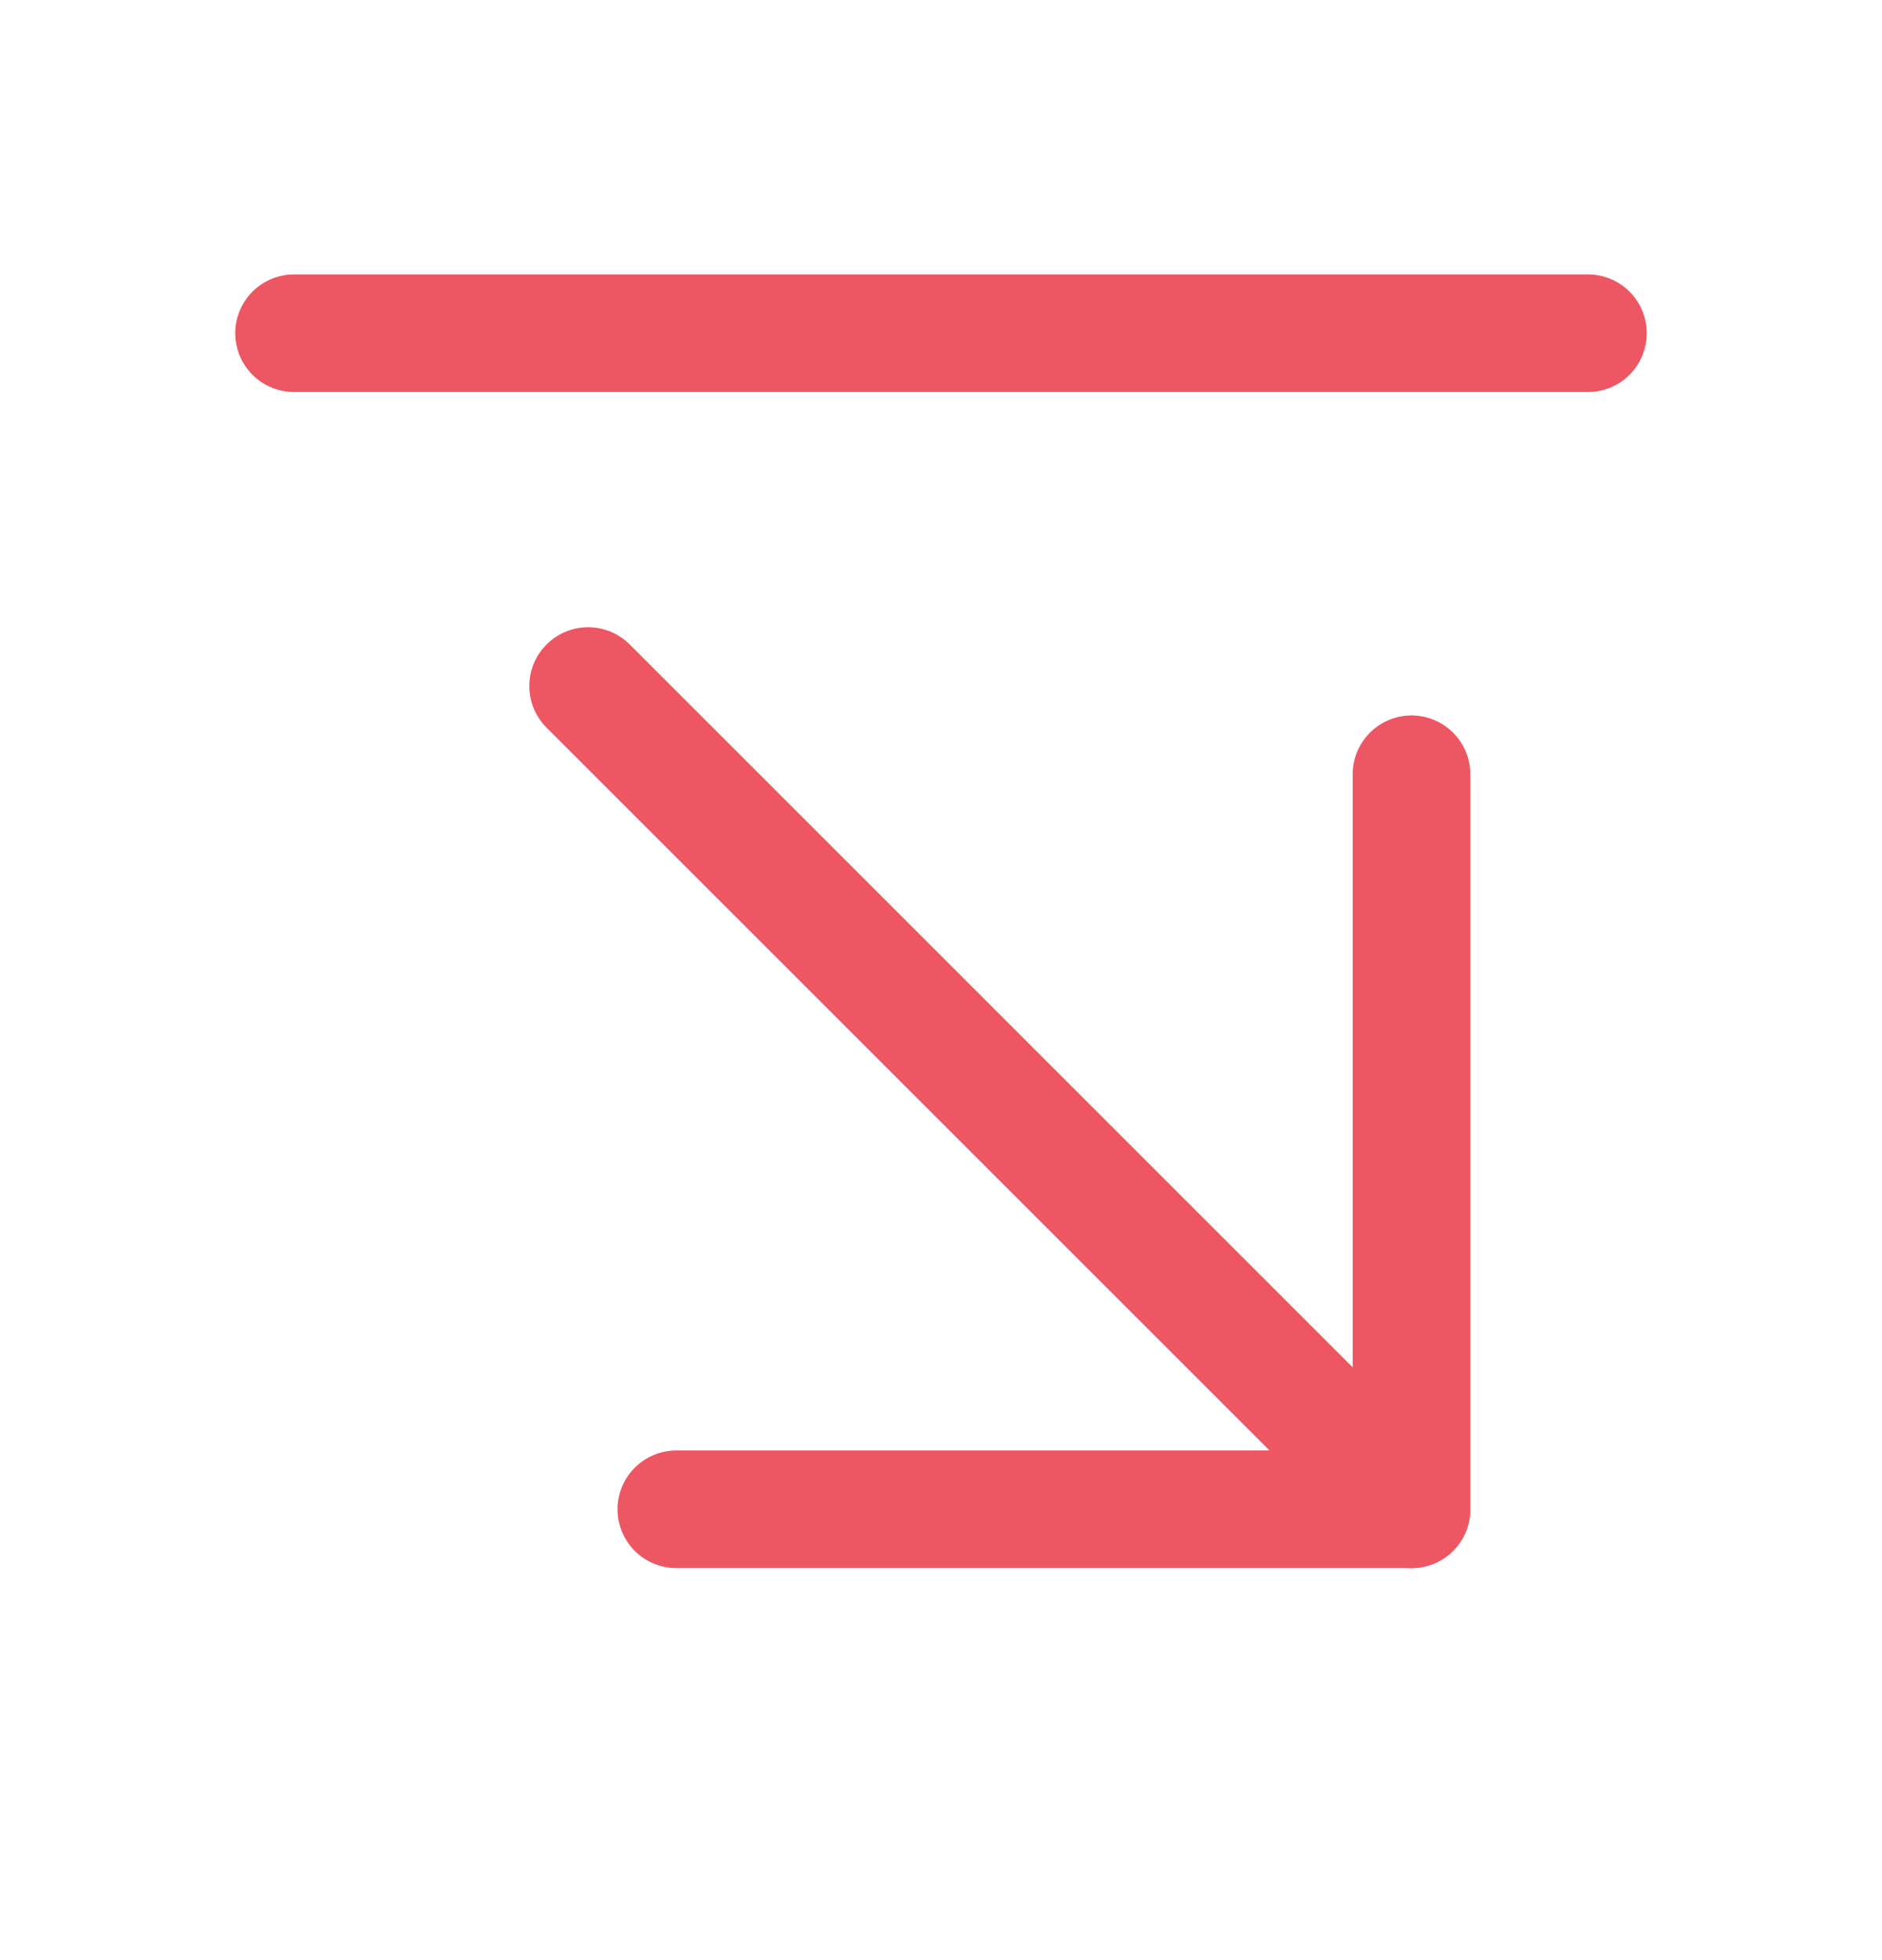 <svg width="24" height="25" viewBox="0 0 24 25" fill="none" xmlns="http://www.w3.org/2000/svg">
<path d="M7.5 8.75L18 19.25" stroke="#ED5763" stroke-width="1.5" stroke-linecap="round" stroke-linejoin="round"/>
<path d="M18 9.875V19.25H8.625" stroke="#ED5763" stroke-width="1.5" stroke-linecap="round" stroke-linejoin="round"/>
<path d="M3.75 4.25H20.25" stroke="#ED5763" stroke-width="1.5" stroke-linecap="round" stroke-linejoin="round"/>
</svg>
